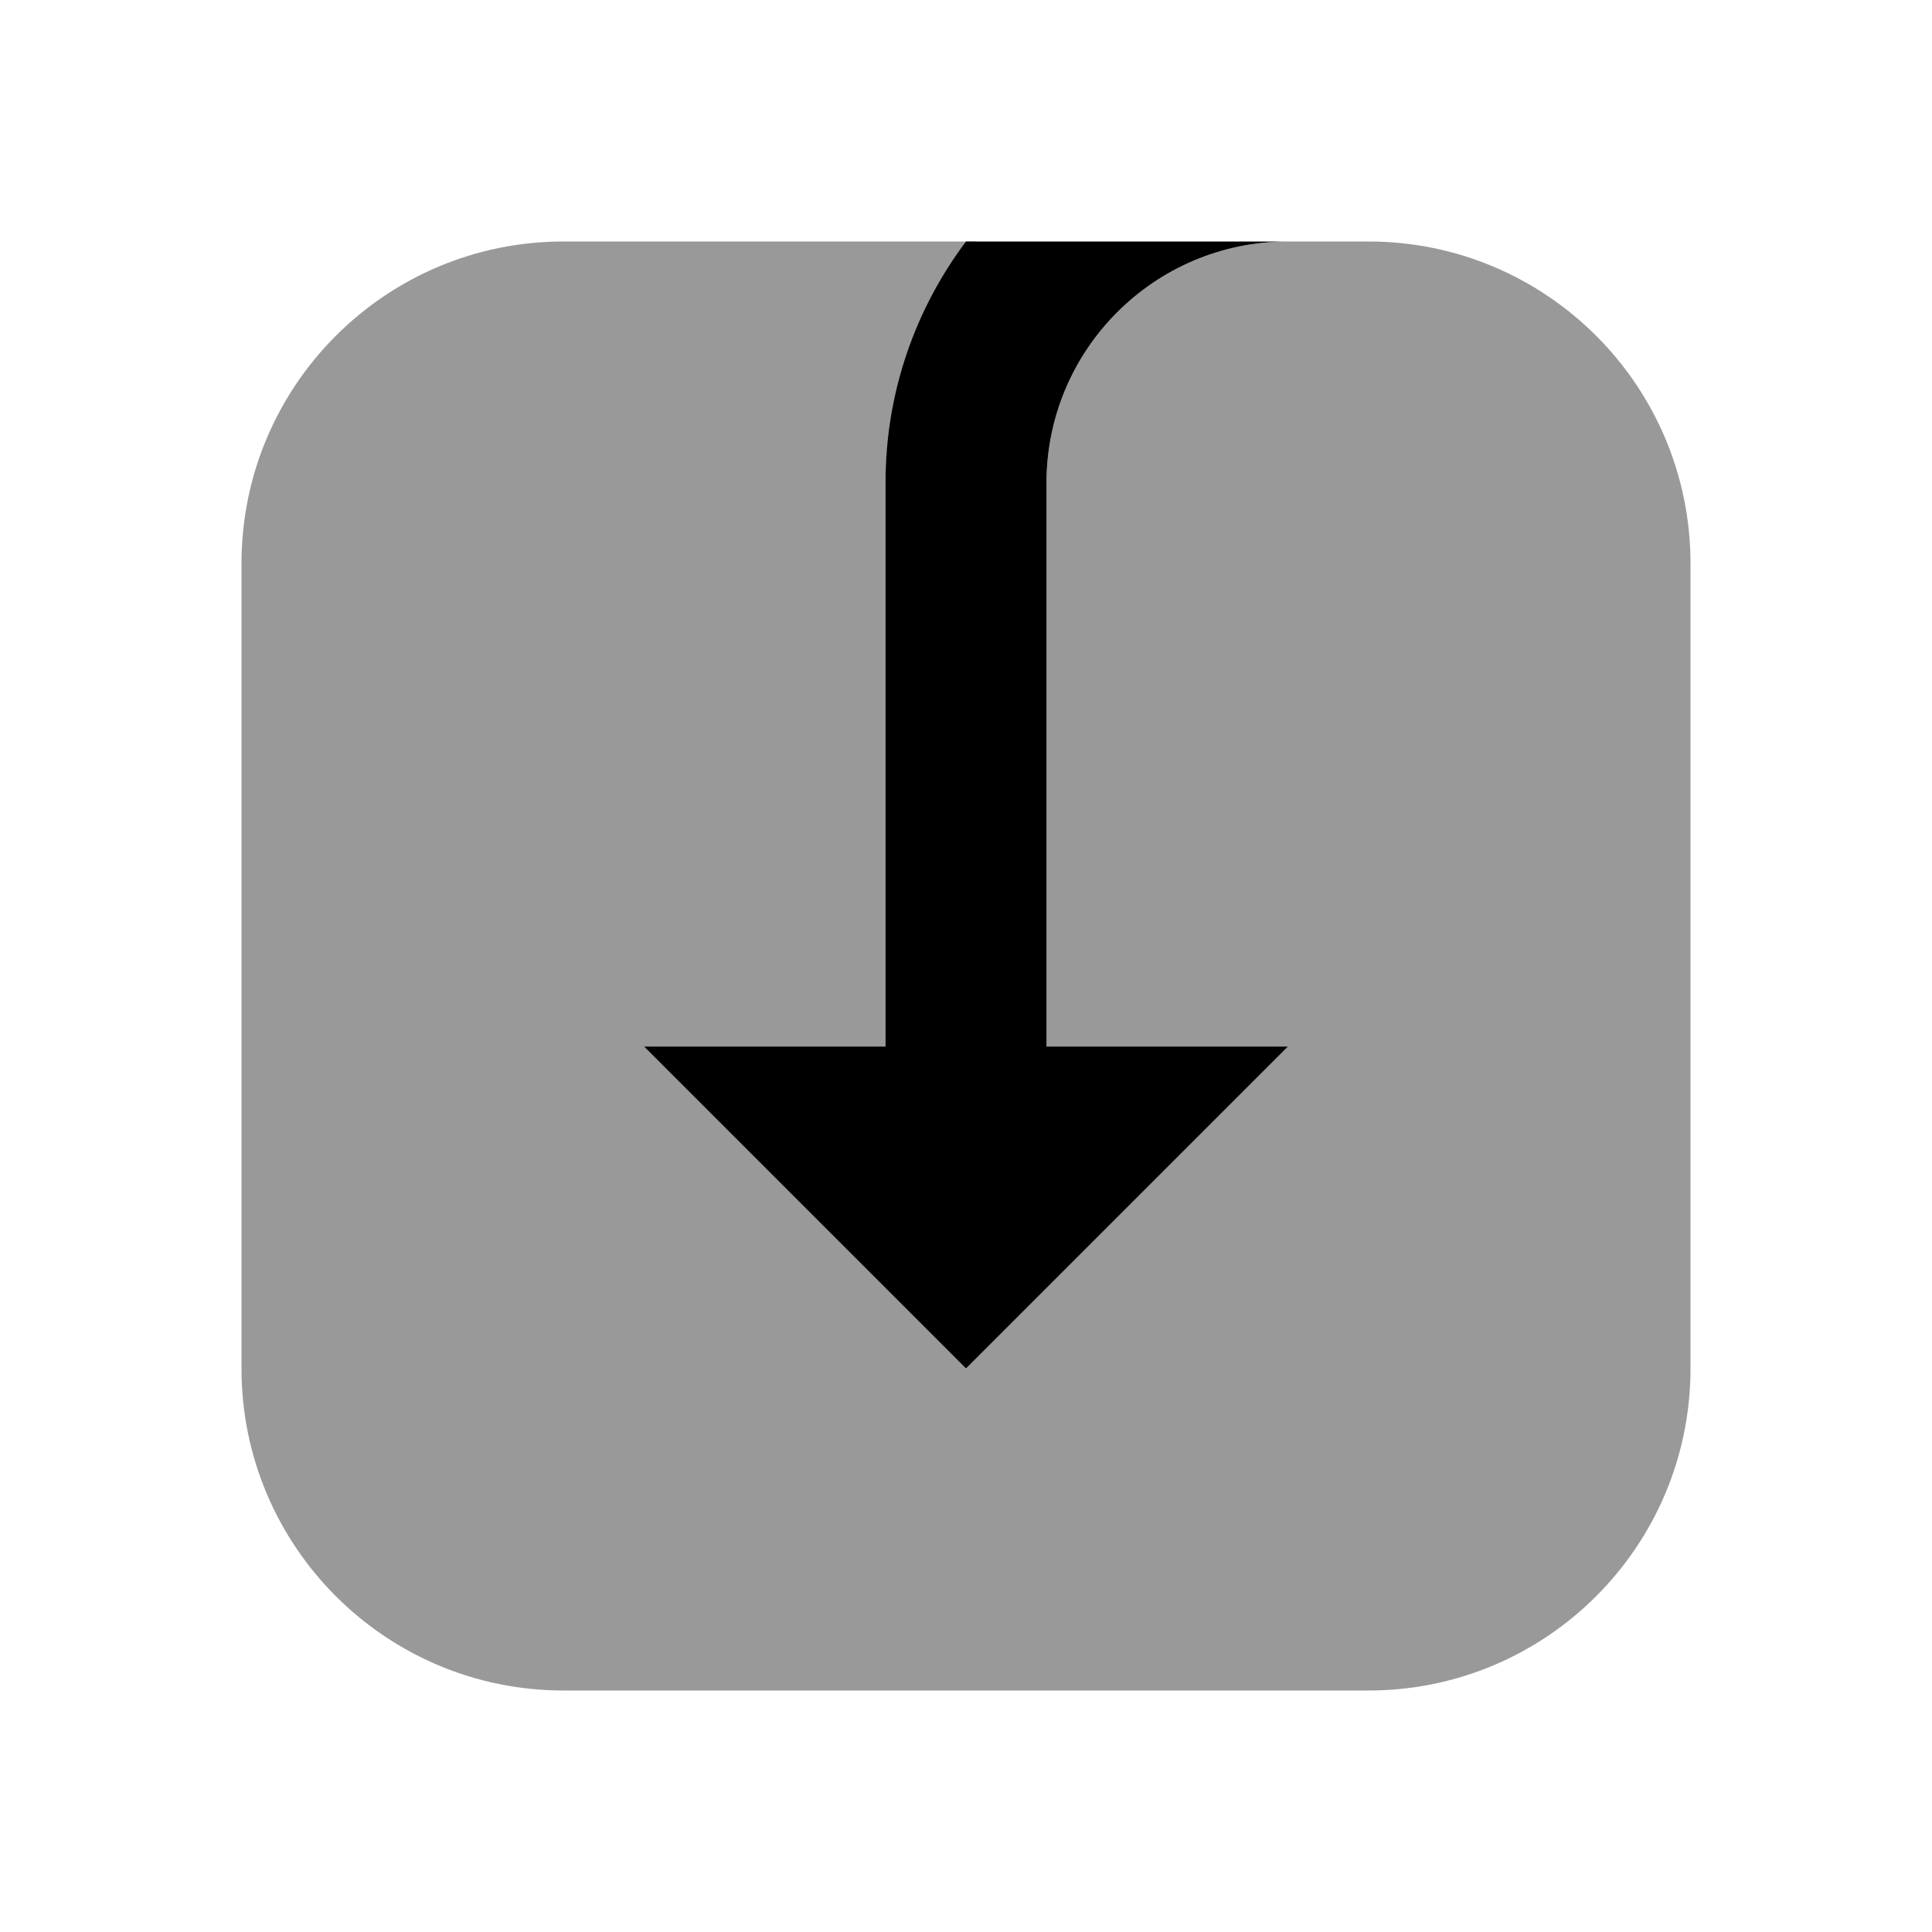<svg width="24" height="24" viewBox="0 0 24 24" fill="none" xmlns="http://www.w3.org/2000/svg">
<path d="M3 7C3 4.791 4.791 3 7 3H12.125C11.47 3.846 11 4.847 11 6V13H8L12 17L16 13H13V6C13 4.343 14.343 3 16 3H17C19.209 3 21 4.791 21 7V17C21 19.209 19.209 21 17 21H7C4.791 21 3 19.209 3 17V7Z" fill="black" fill-opacity="0.4"/>
<path fill-rule="evenodd" clip-rule="evenodd" d="M16 3C14.343 3 13 4.343 13 6V13H16L12 17L8 13H11V6C11 4.874 11.372 3.836 12 3C13 3 16 3 16 3Z" fill="black"/>
</svg>
